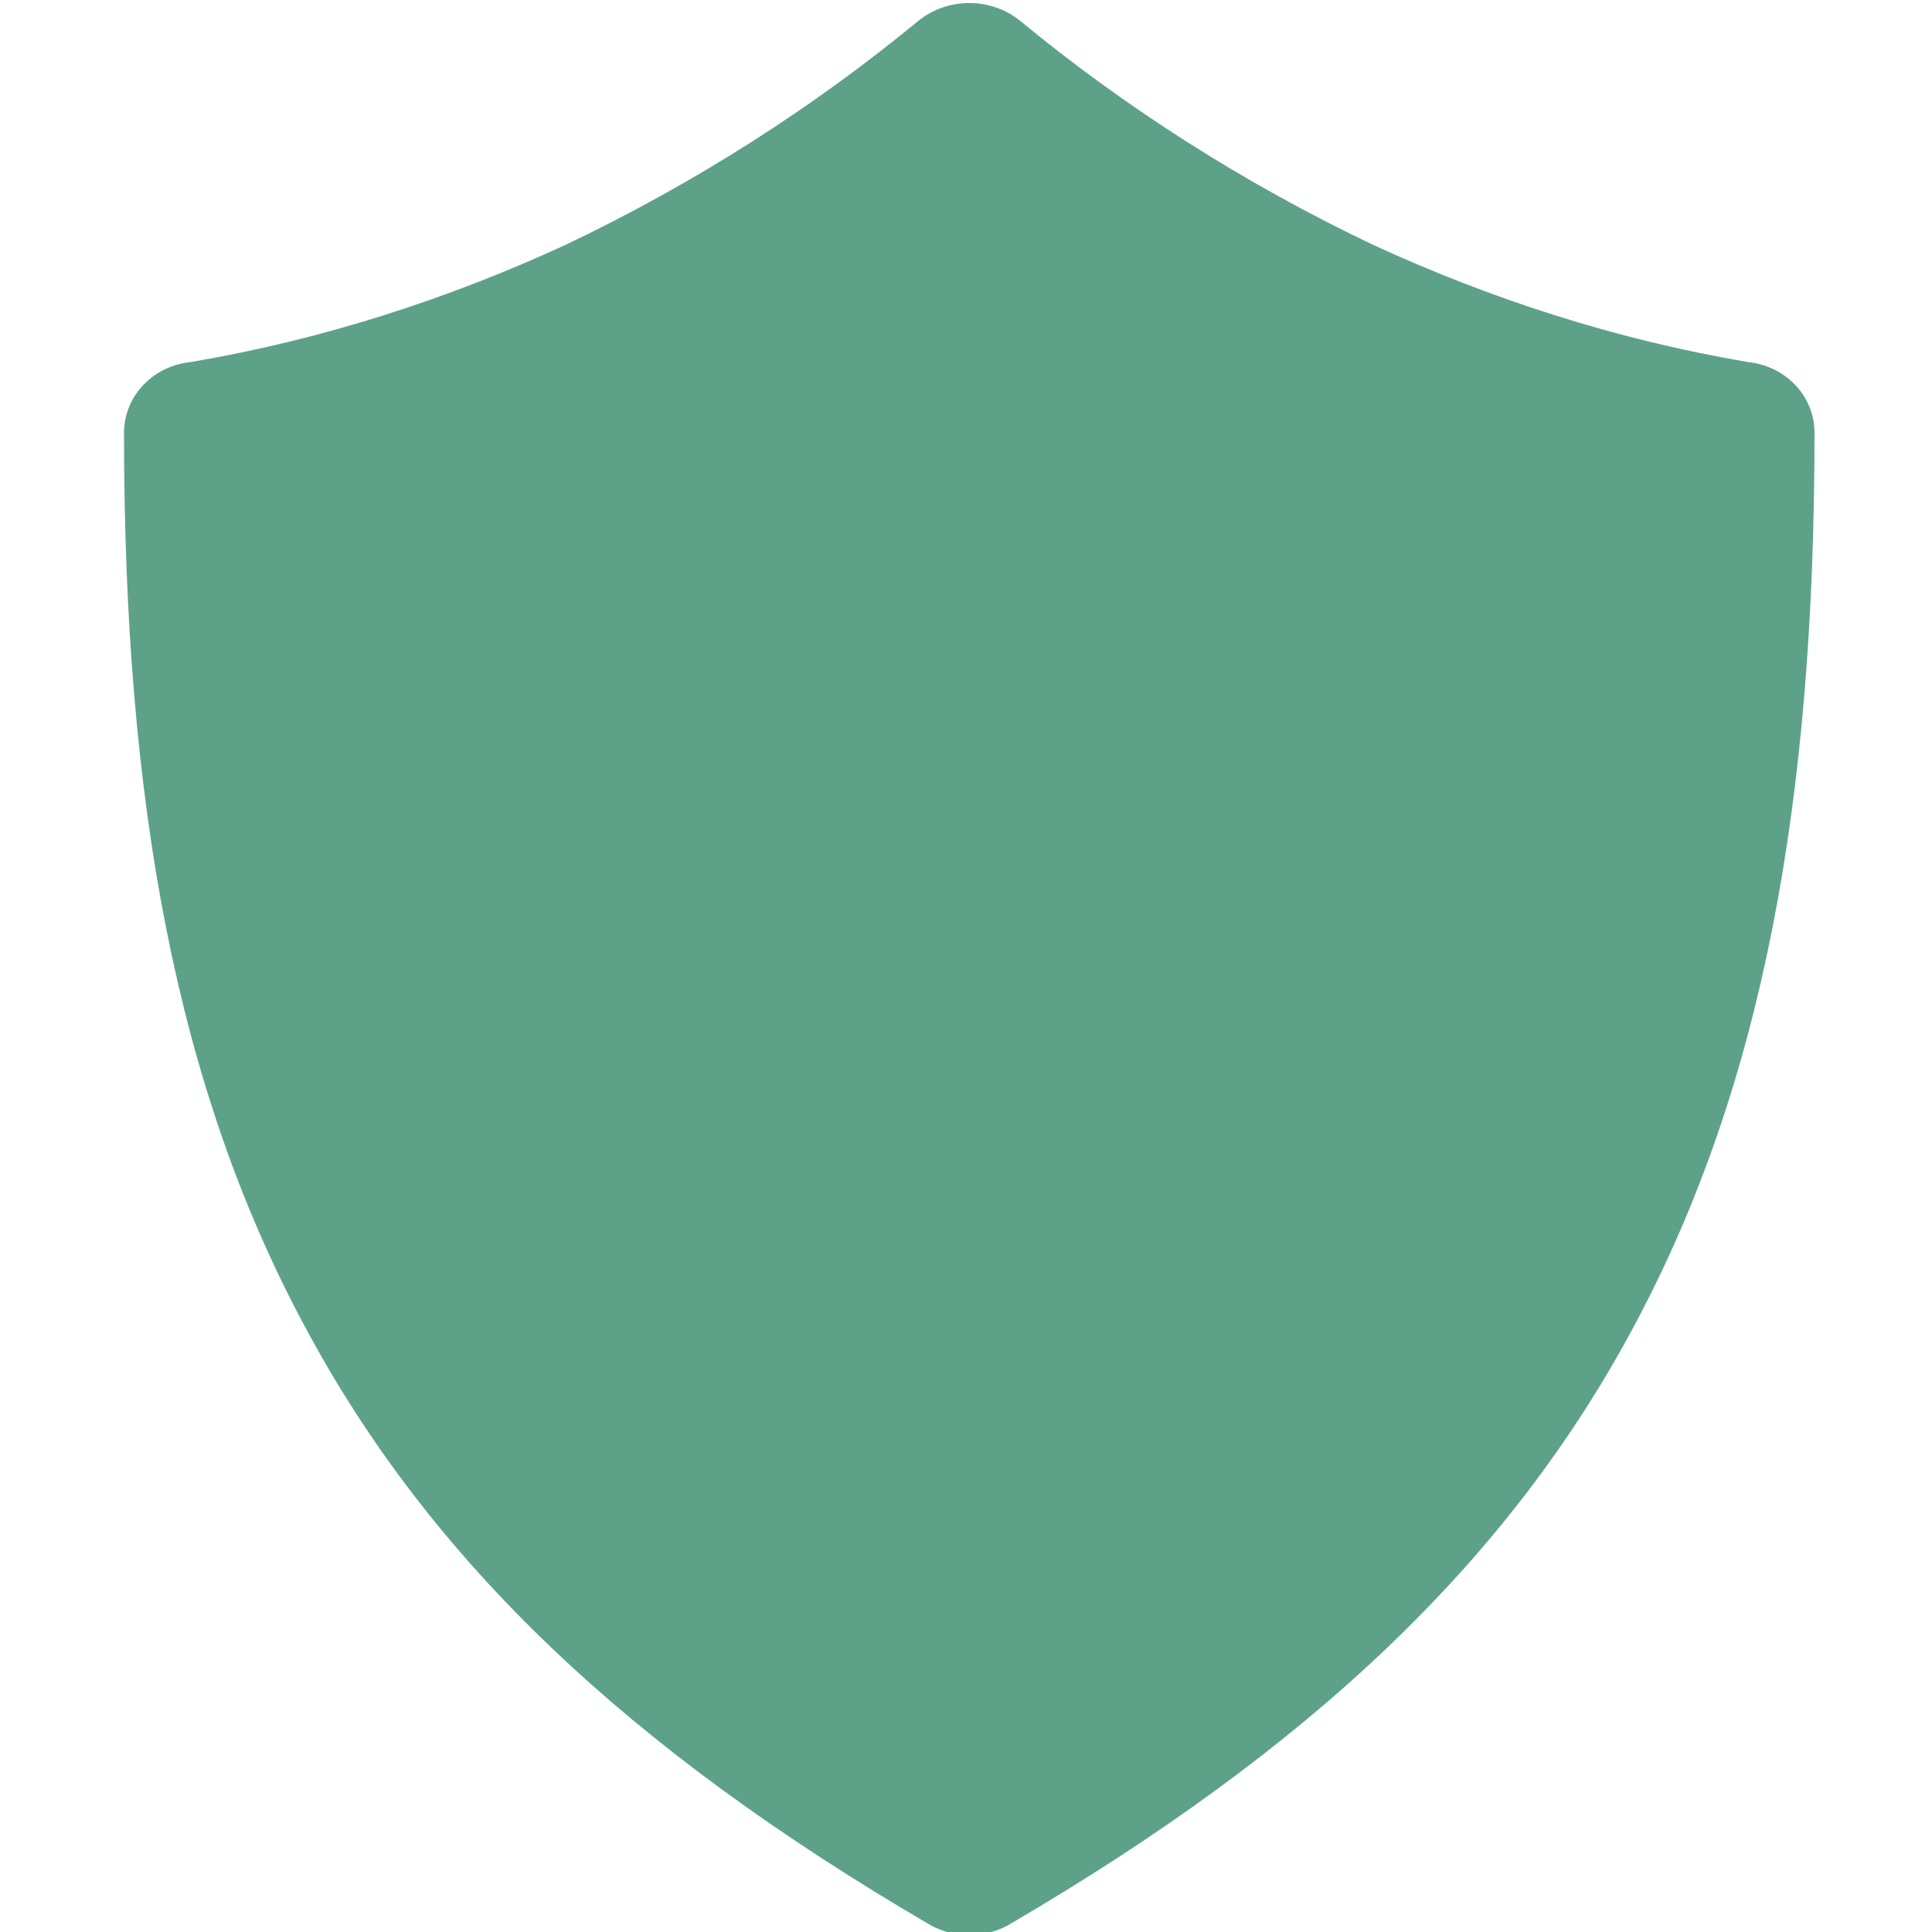 <?xml version="1.0" encoding="UTF-8" standalone="no"?>
<svg
   xmlns:dc="http://purl.org/dc/elements/1.1/"
   xmlns:cc="http://creativecommons.org/ns#"
   xmlns:rdf="http://www.w3.org/1999/02/22-rdf-syntax-ns#"
   xmlns:svg="http://www.w3.org/2000/svg"
   xmlns="http://www.w3.org/2000/svg"
   xmlns:sodipodi="http://sodipodi.sourceforge.net/DTD/sodipodi-0.dtd"
   xmlns:inkscape="http://www.inkscape.org/namespaces/inkscape"
   inkscape:export-ydpi="96"
   inkscape:export-xdpi="96"
   inkscape:export-filename="C:\Users\tgourdel\Documents\metadata-component\src\main\resources\icons\metadata_icon32.png"
   height="16"
   width="16"
   viewBox="0 0 16 16"
   version="1.1"
   id="svg849"
   sodipodi:docname="Metadata.svg"
   inkscape:version="1.0 (4035a4fb49, 2020-05-01)">
  <defs
     id="defs853" />
  <sodipodi:namedview
     fit-margin-bottom="0"
     fit-margin-right="0"
     fit-margin-left="0"
     fit-margin-top="0"
     inkscape:document-rotation="0"
     pagecolor="#ffffff"
     bordercolor="#666666"
     borderopacity="1"
     objecttolerance="10"
     gridtolerance="10"
     guidetolerance="10"
     inkscape:pageopacity="0"
     inkscape:pageshadow="2"
     inkscape:window-width="1680"
     inkscape:window-height="987"
     id="namedview851"
     showgrid="false"
     inkscape:zoom="26.5625"
     inkscape:cx="5.4441583"
     inkscape:cy="13.757489"
     inkscape:window-x="1912"
     inkscape:window-y="-8"
     inkscape:window-maximized="1"
     inkscape:current-layer="svg849" />
  <g
     transform="translate(0.065,0.063)"
     id="g847"
     style="fill:#5da288;fill-opacity:1">
    <path
       class="ti-foreground"
       d="m 1.516,2.935 c 1.097,-0.186 2.138,-0.526 3.102,-0.97 1.063,-0.506 2.048,-1.134 2.923,-1.856 0.244,-0.196 0.599,-0.196 0.842,0 0.875,0.722 1.861,1.35 2.924,1.856 0.964,0.444 2.005,0.784 3.102,0.97 0.31,0.031 0.553,0.278 0.553,0.588 0,3.054 -0.432,5.405 -1.484,7.376 -1.052,1.98 -2.713,3.528 -5.161,4.962 -0.211,0.134 -0.499,0.134 -0.709,0 -2.448,-1.434 -4.109,-2.982 -5.161,-4.962 -1.053,-1.971 -1.485,-4.322 -1.485,-7.376 0,-0.31 0.244,-0.557 0.554,-0.588 Z"
       id="path845"
       style="fill:#5da288;fill-opacity:1" />
  </g>
</svg>
